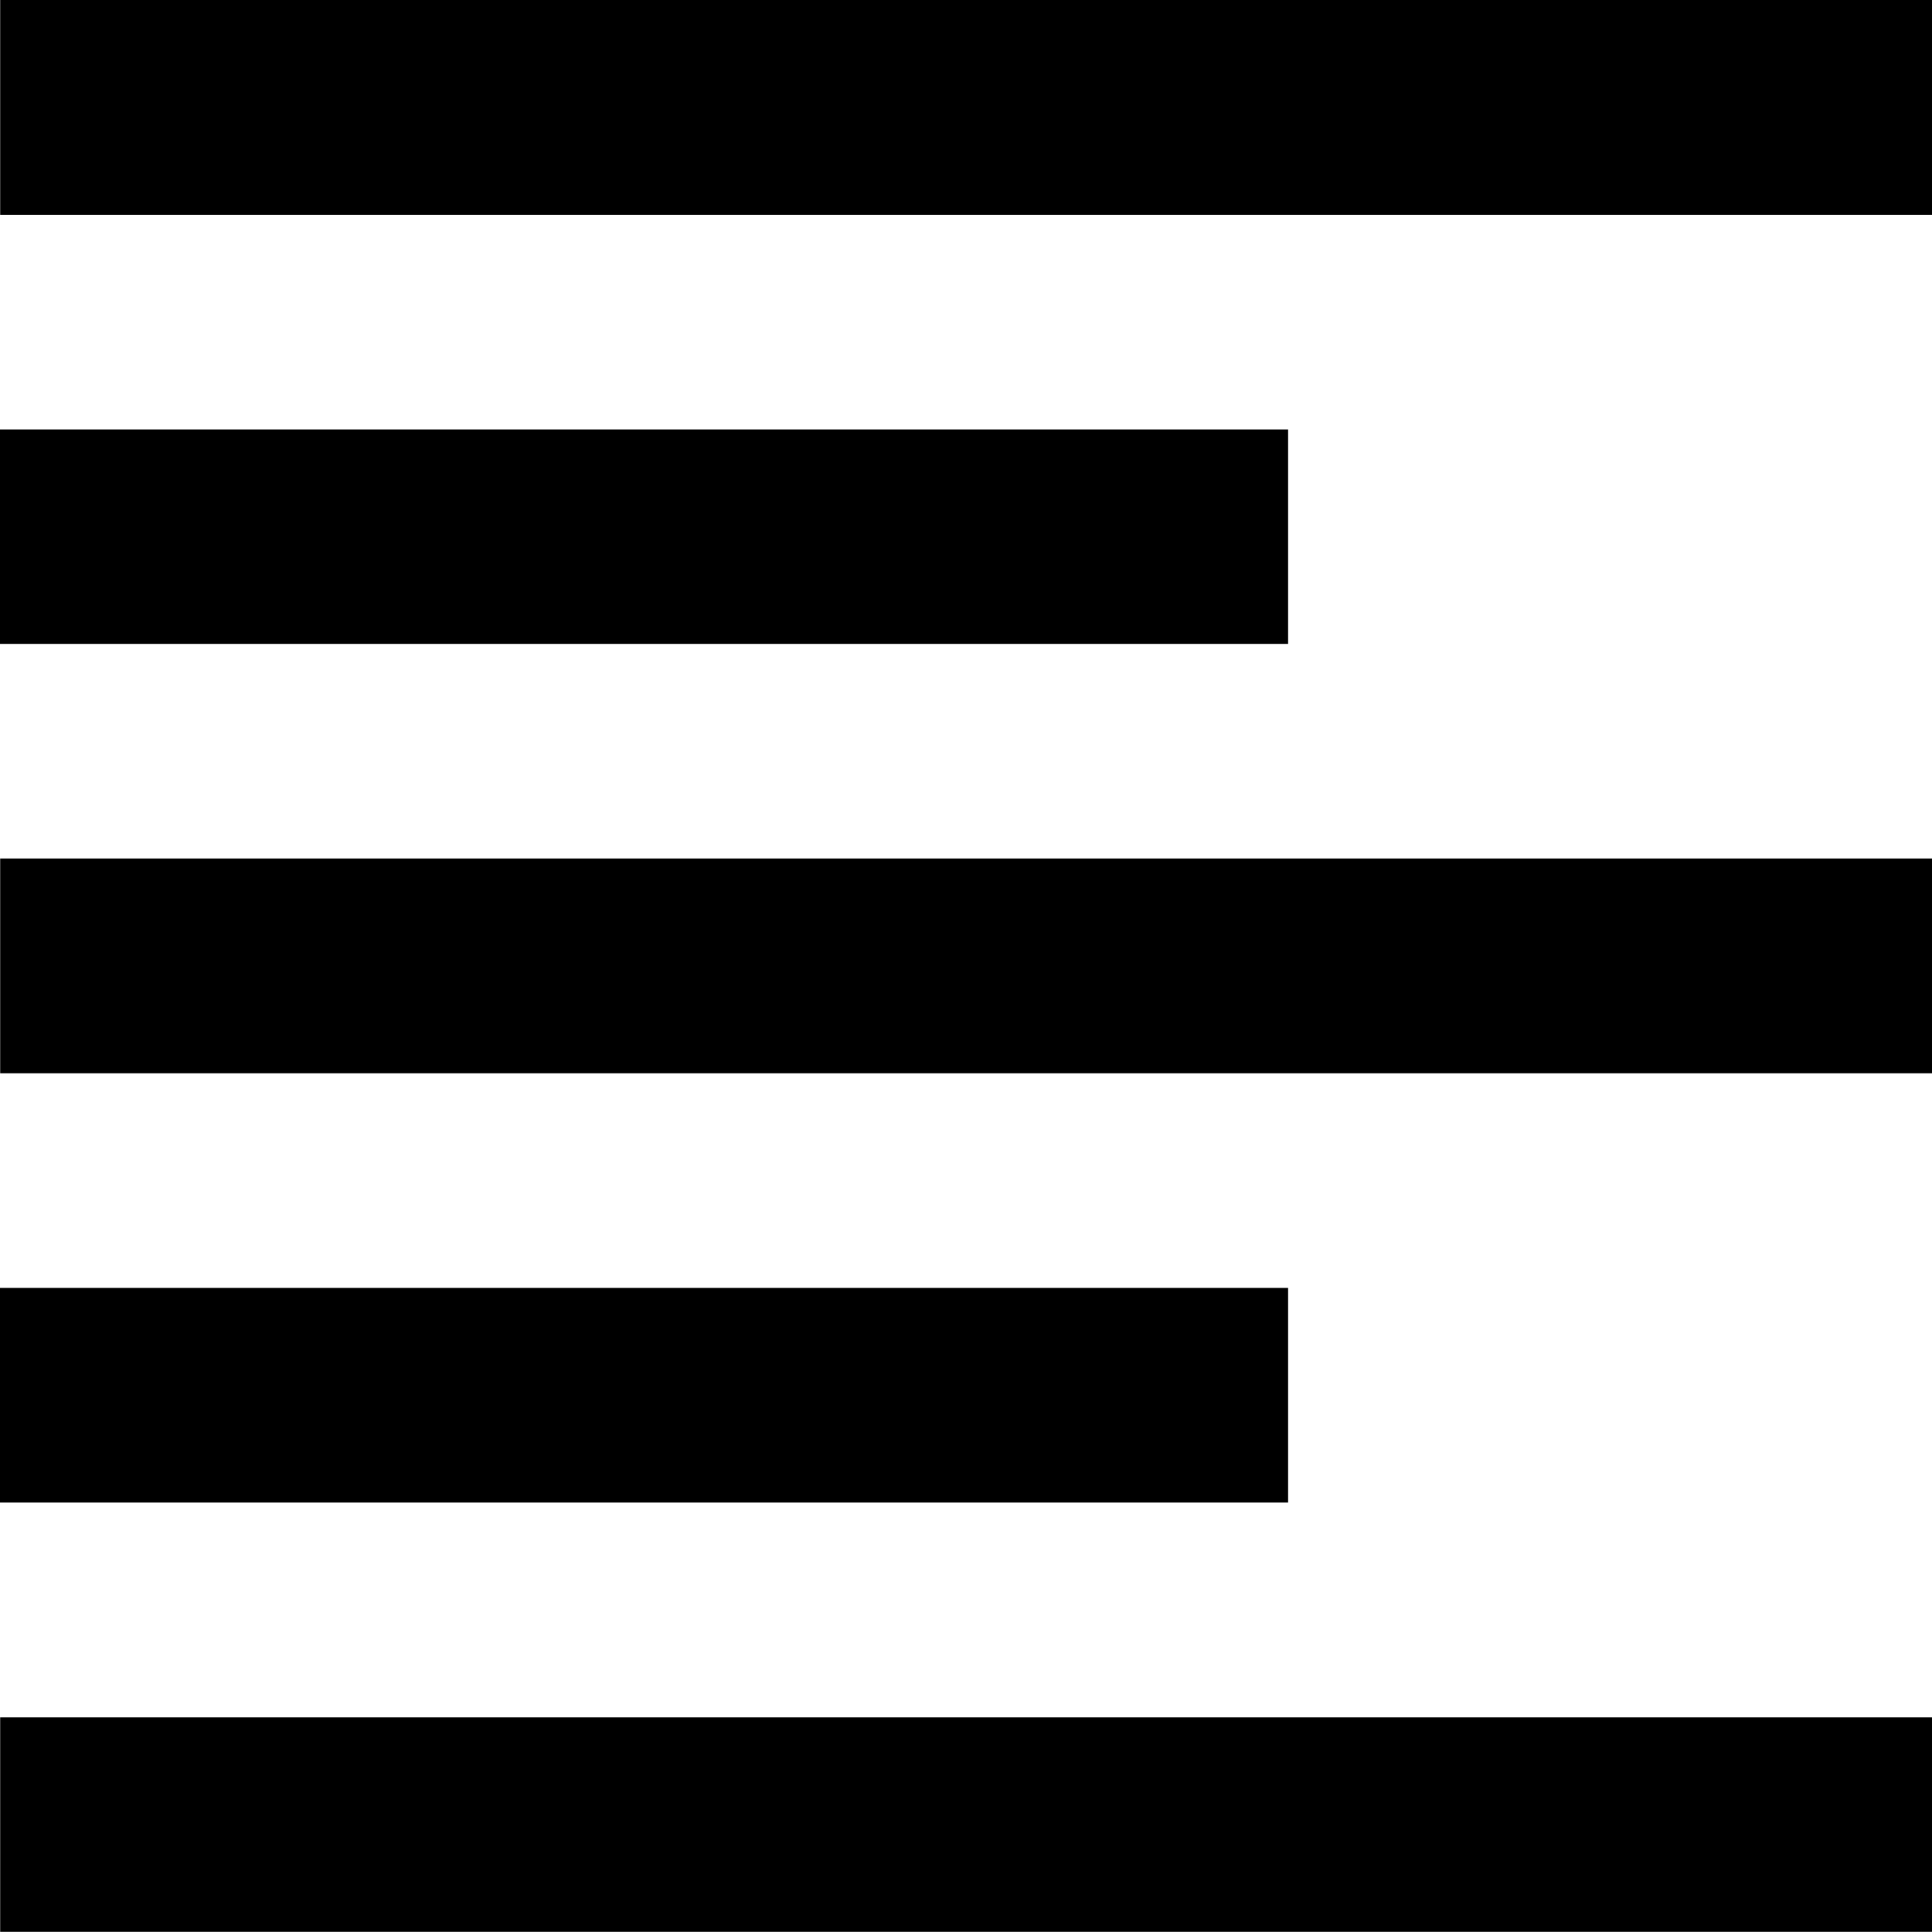 <svg width="11" height="11" viewBox="0 0 11 11" fill="none" xmlns="http://www.w3.org/2000/svg">
<path d="M0 7.333H7.334V8.555H0V7.333ZM0 2.445H7.334V3.666H0V2.445ZM11 6.111H0.001V4.888H11V6.111ZM11 10.999H0.001V9.778H11V11V10.999ZM0.001 1.223V0H11V1.223H0.001Z" fill="black"/>
</svg>
